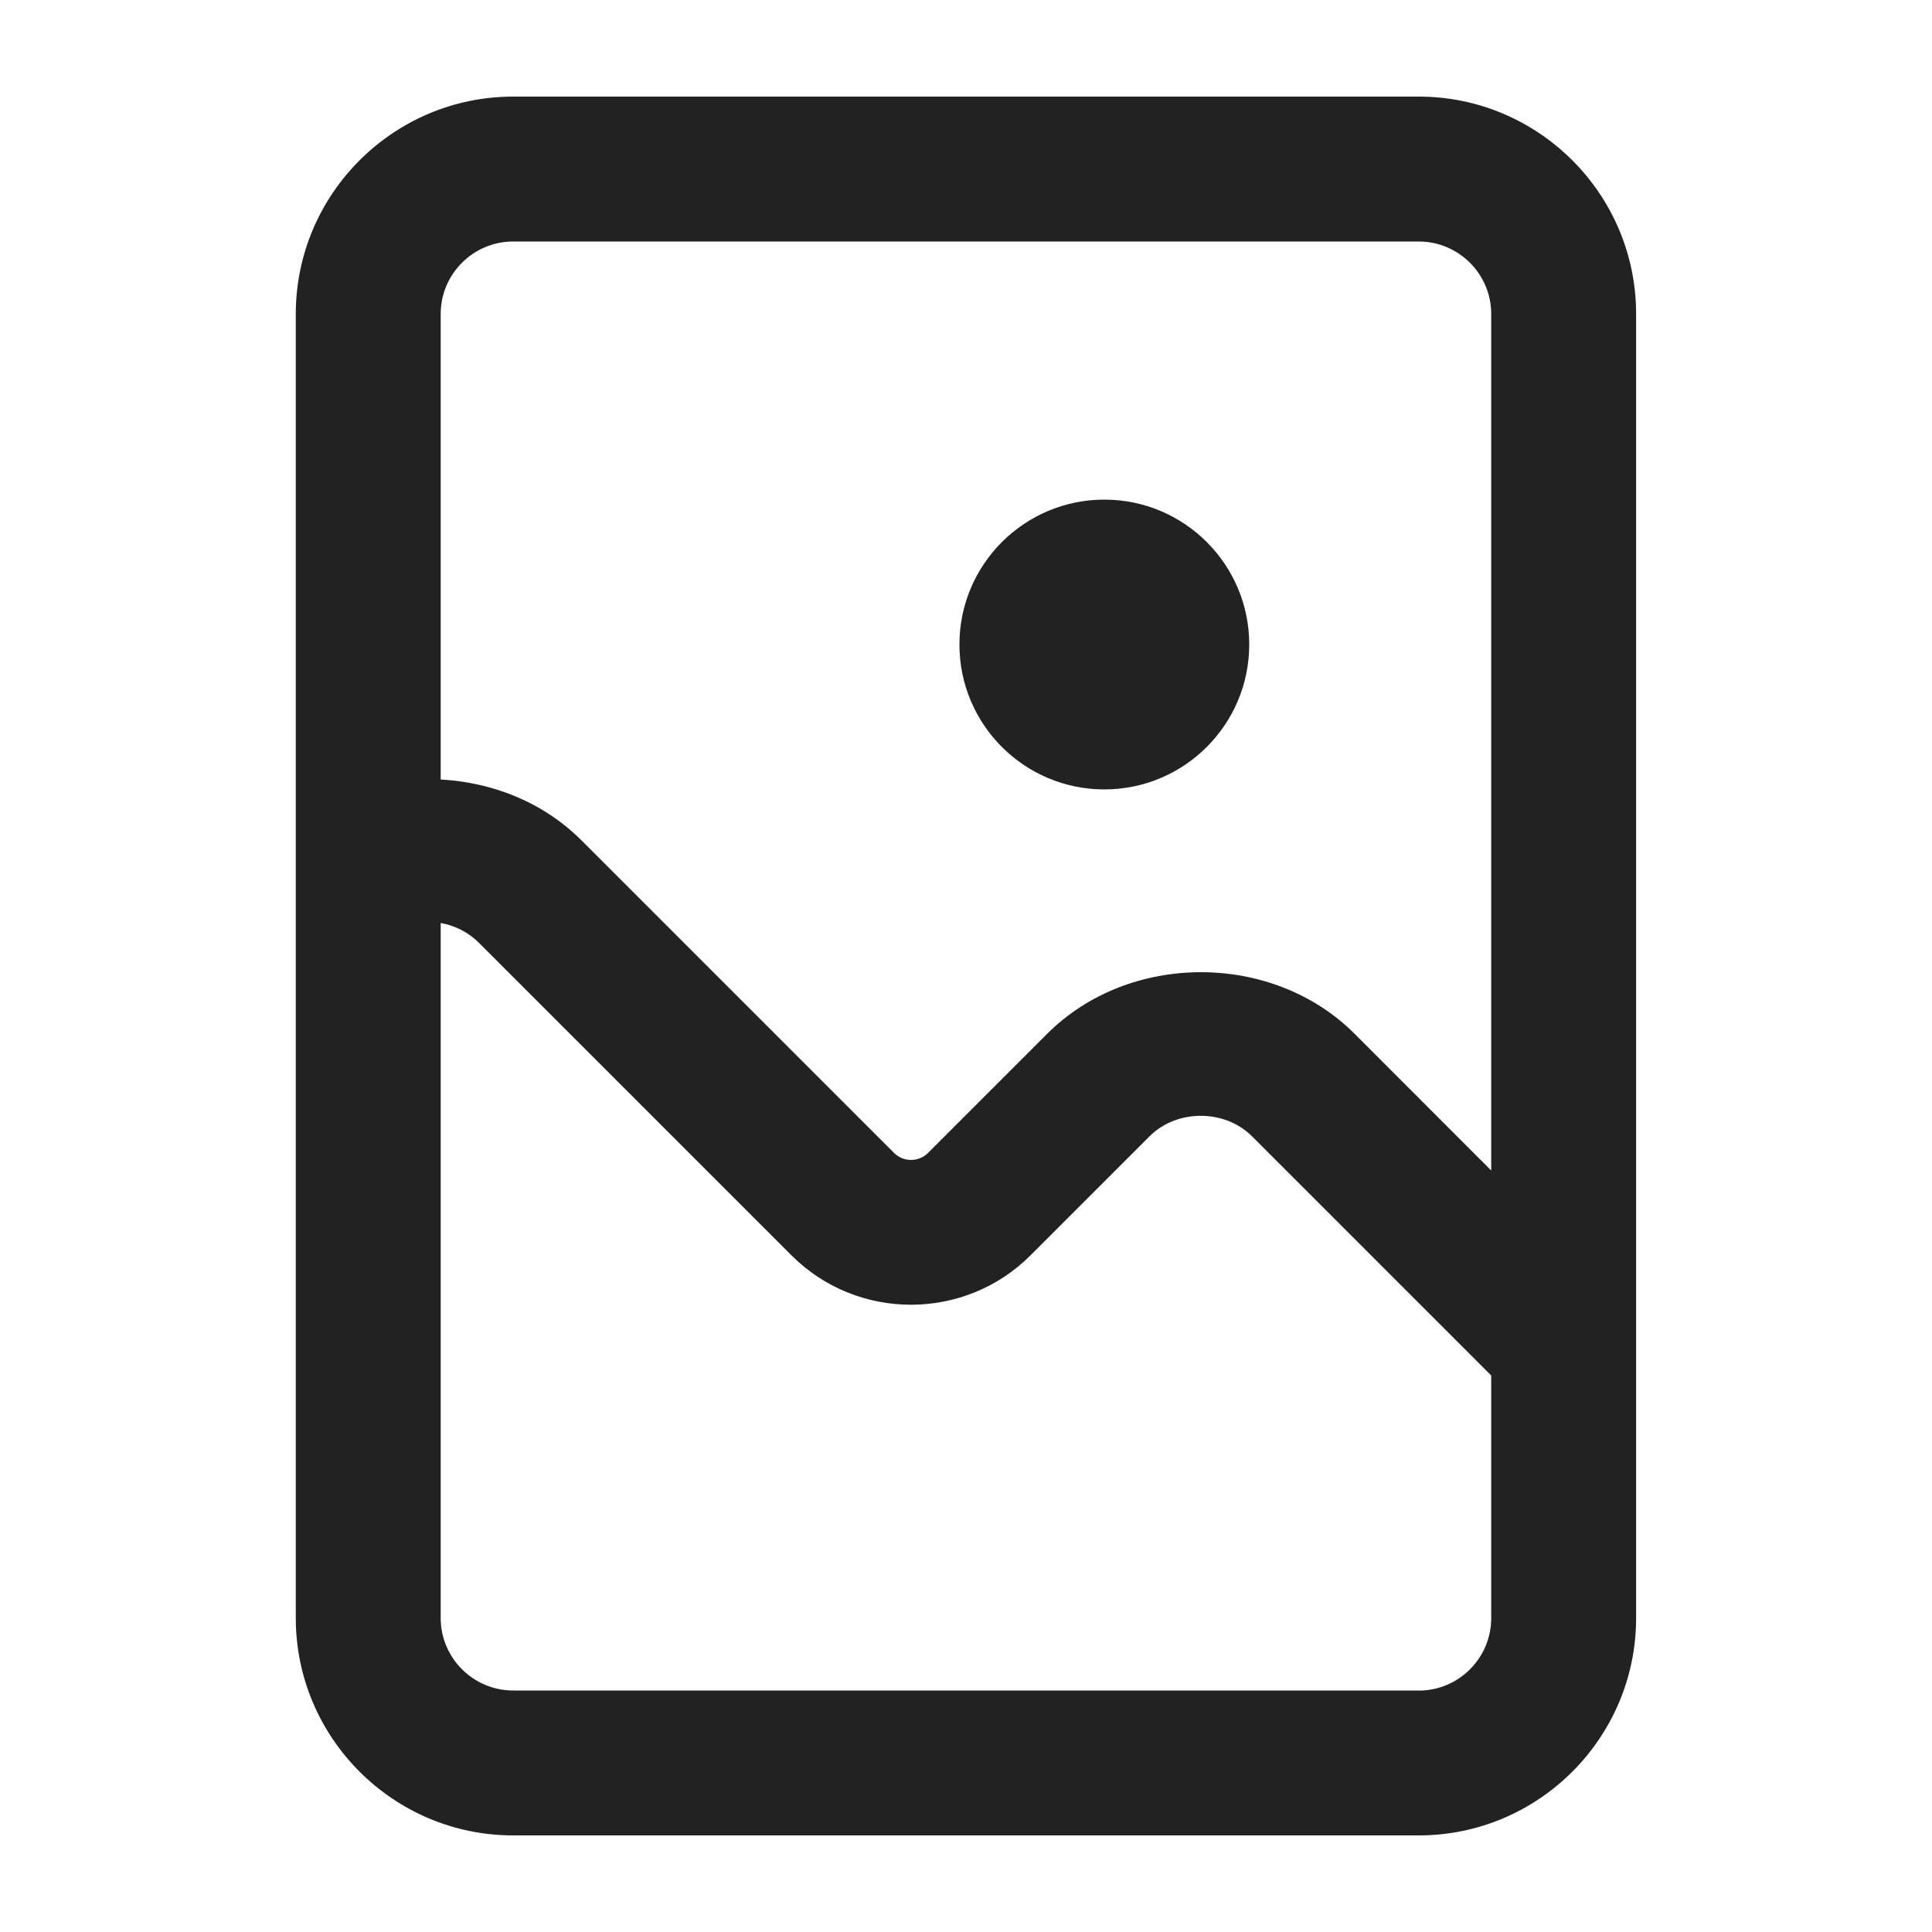 <?xml version="1.0" encoding="UTF-8"?>
<svg xmlns="http://www.w3.org/2000/svg" width="20" height="20" viewBox="0 0 20 20">
  <path d="M14.688,1H5.312c-1.24,0-2.25,1.01-2.25,2.25v13.5c0,1.24,1.01,2.25,2.25,2.25h9.375c1.24,0,2.25-1.01,2.25-2.25V3.25c0-1.24-1.01-2.25-2.25-2.25ZM5.312,2.5h9.375c.413,0,.75.337.75.75v8.867l-1.414-1.415c-.849-.85-2.332-.851-3.183,0l-1.232,1.232c-.098.098-.256.098-.354,0l-3.232-3.232c-.4-.4-.922-.602-1.46-.633V3.25c0-.413.337-.75.75-.75ZM14.688,17.5H5.312c-.413,0-.75-.337-.75-.75v-7.195c.148.026.288.096.399.208l3.232,3.232c.682.682,1.793.682,2.475,0l1.232-1.232c.283-.283.777-.283,1.061,0l2.476,2.476v2.512c0,.413-.337.75-.75.75Z" fill="#222"/>
  <path id="g"  d="M12.932,6.672c0,.828-.672,1.5-1.5,1.5-.828,0-1.5-.672-1.5-1.5,0-.828.672-1.5,1.5-1.5s1.5.672,1.5,1.5h0" fill="#222"/>
</svg>